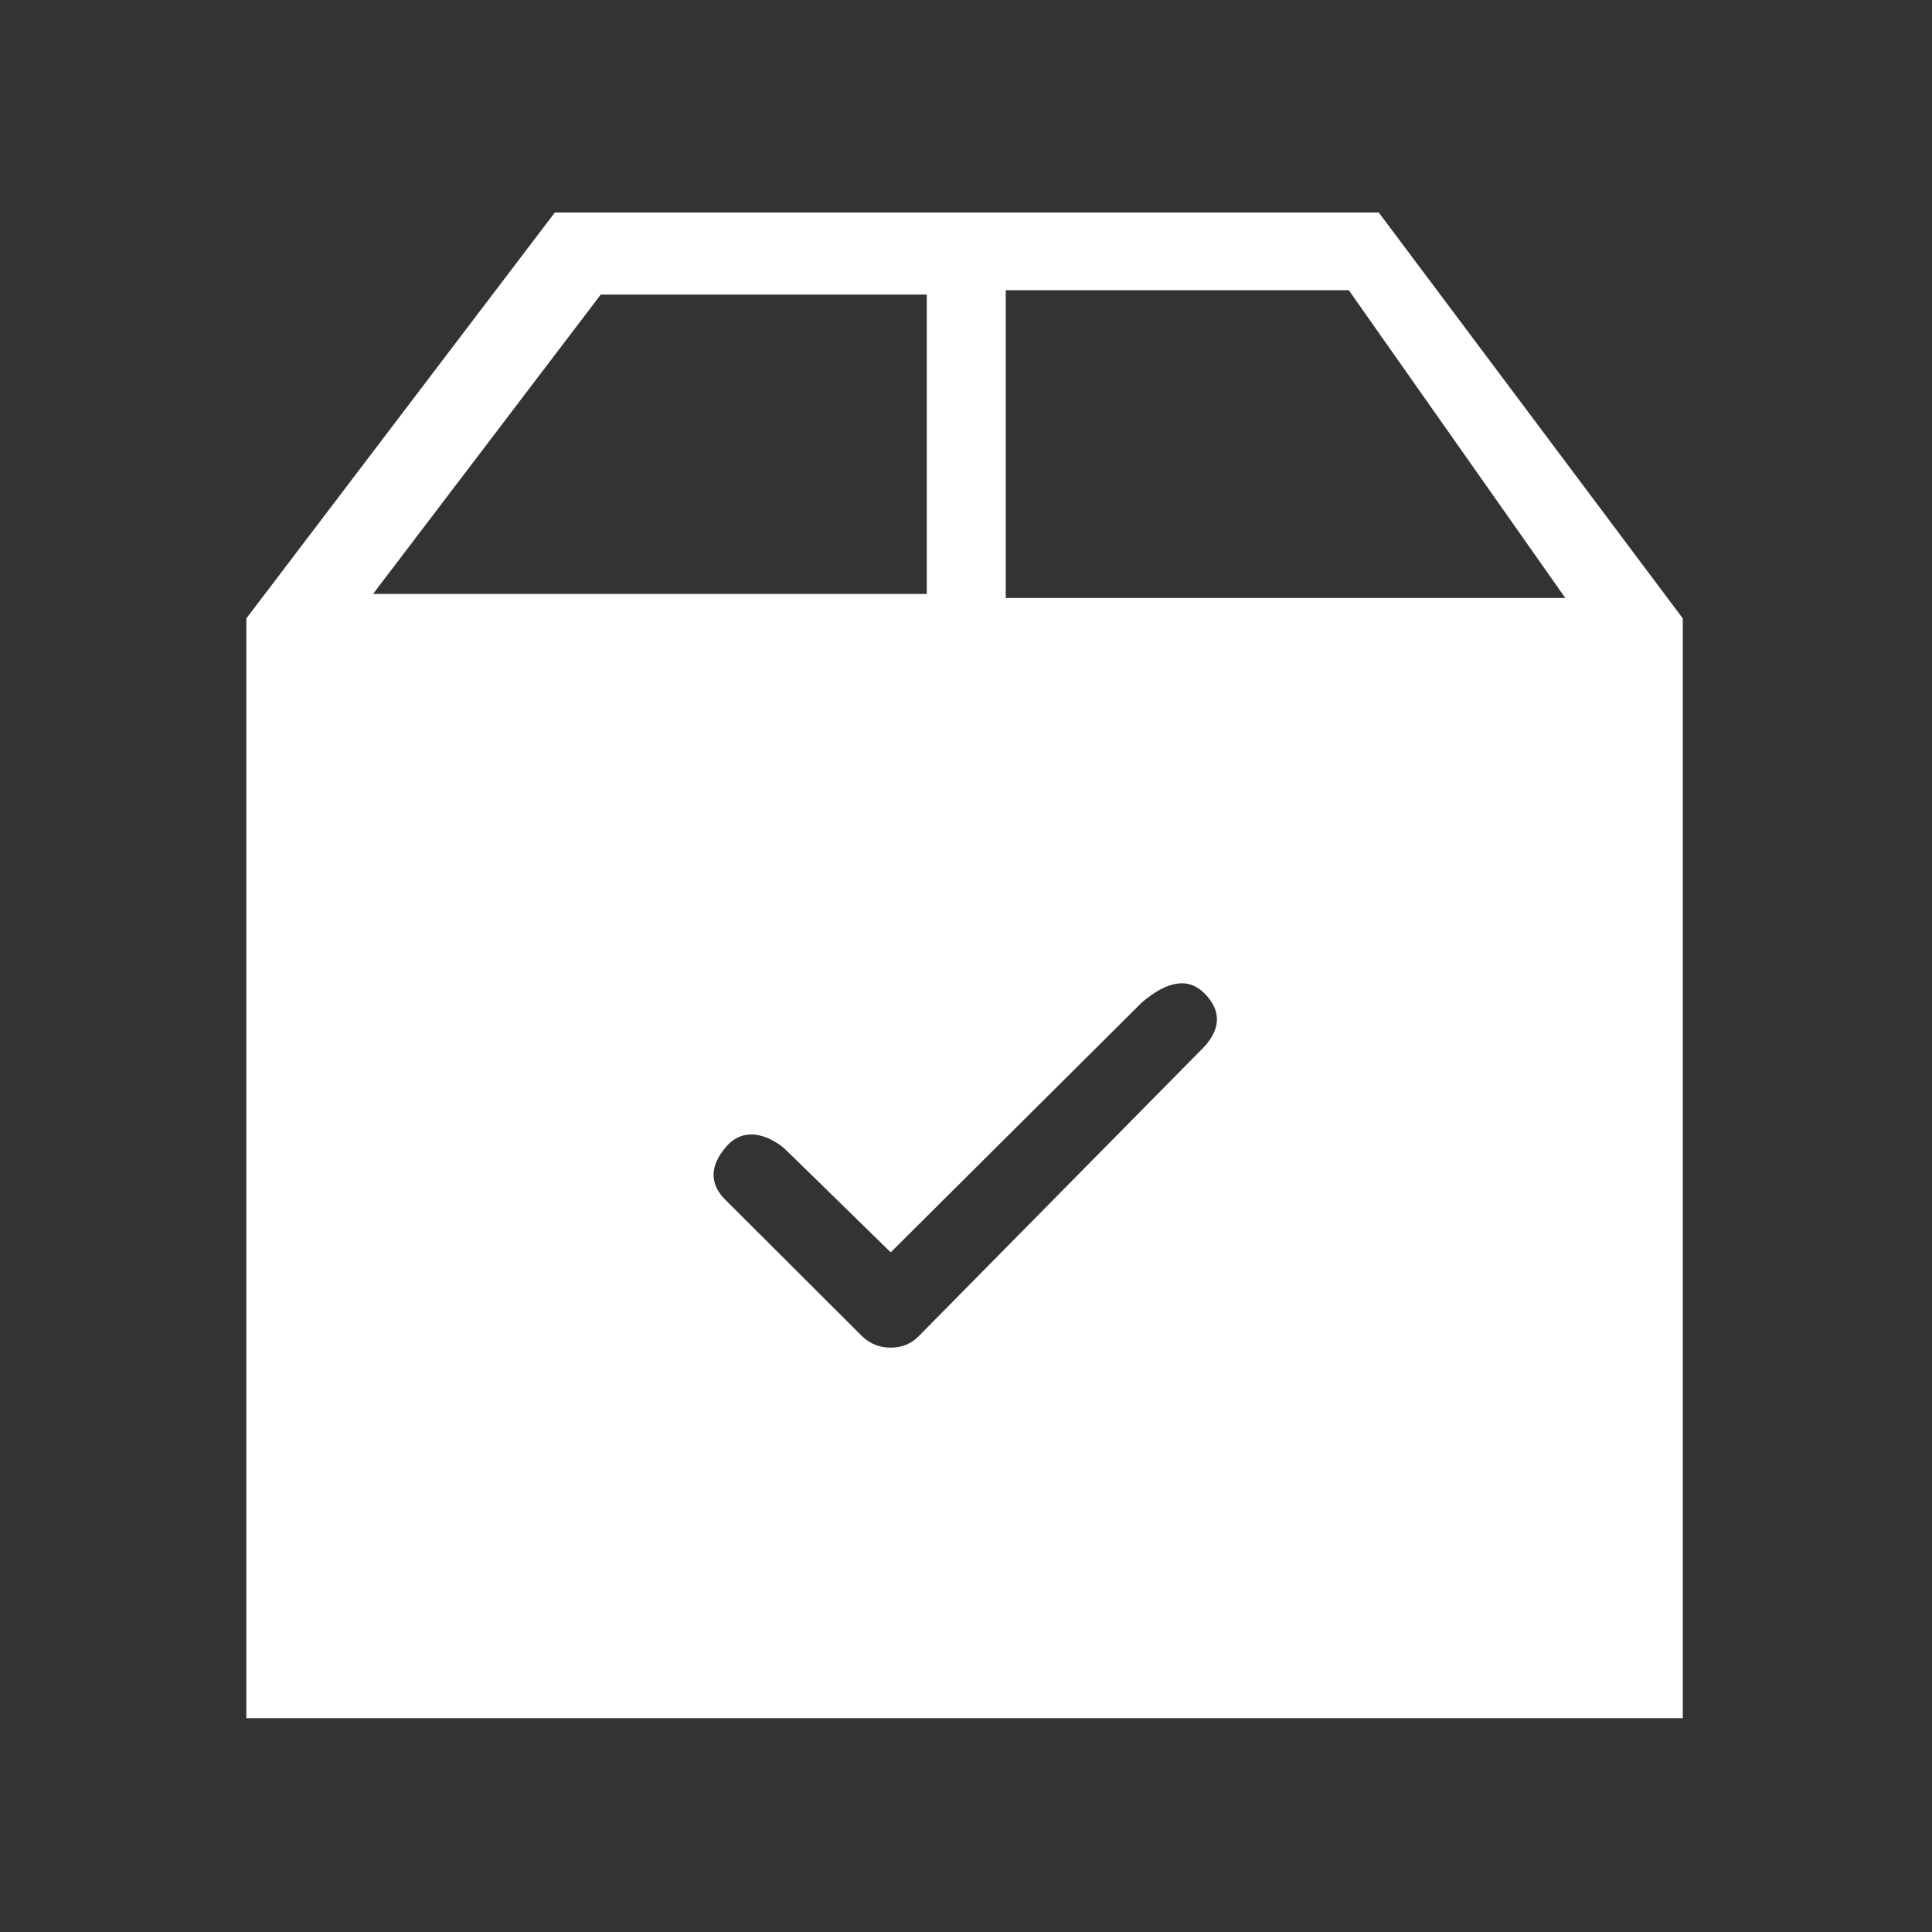 <?xml version="1.0" encoding="UTF-8"?>
<svg width="400px" height="400px" viewBox="0 0 400 400" enable-background="new 0 0 400 400" version="1.1" xmlns="http://www.w3.org/2000/svg" xmlns:xlink="http://www.w3.org/1999/xlink">
    <rect x="0" y="0" width="400" height="400" fill="#333333" stroke="none"/>
    <!-- Generator: Sketch 49.3 (51167) - http://www.bohemiancoding.com/sketch -->
    <title>icon-package-filled-white</title>
    <desc>Created with Sketch.</desc>
    <defs></defs>
    <g id="icon-package-filled-white" stroke="none" stroke-width="1" fill="none" fill-rule="evenodd">
        <path d="M51,128.04 L51,355.731 L348.403,355.731 L348.403,128.04 L285.462,44 L114.869,44 L51,128.04 Z M149.682,247.905 C146.891,244.691 147.101,241.208 150.313,237.455 C155.131,231.826 161.633,237.073 162.379,237.764 C162.876,238.225 170.22,245.398 184.41,259.284 L236.449,207.511 C241.842,202.929 246.186,202.35 249.483,205.776 C252.779,209.202 252.779,212.797 249.483,216.561 L190.175,276.678 C188.634,278.237 186.712,279.016 184.41,279.016 C182.108,279.016 180.142,278.237 178.512,276.678 L149.682,247.905 Z M124.378,60.99 L191.879,60.99 L191.879,122.969 L77.235,122.969 L124.378,60.99 Z M208.23,60.081 L279.25,60.081 L324.085,123.812 L208.23,123.812 L208.23,60.081 Z" id="Path-8" fill="#FFFFFF"></path>
    </g>
</svg>